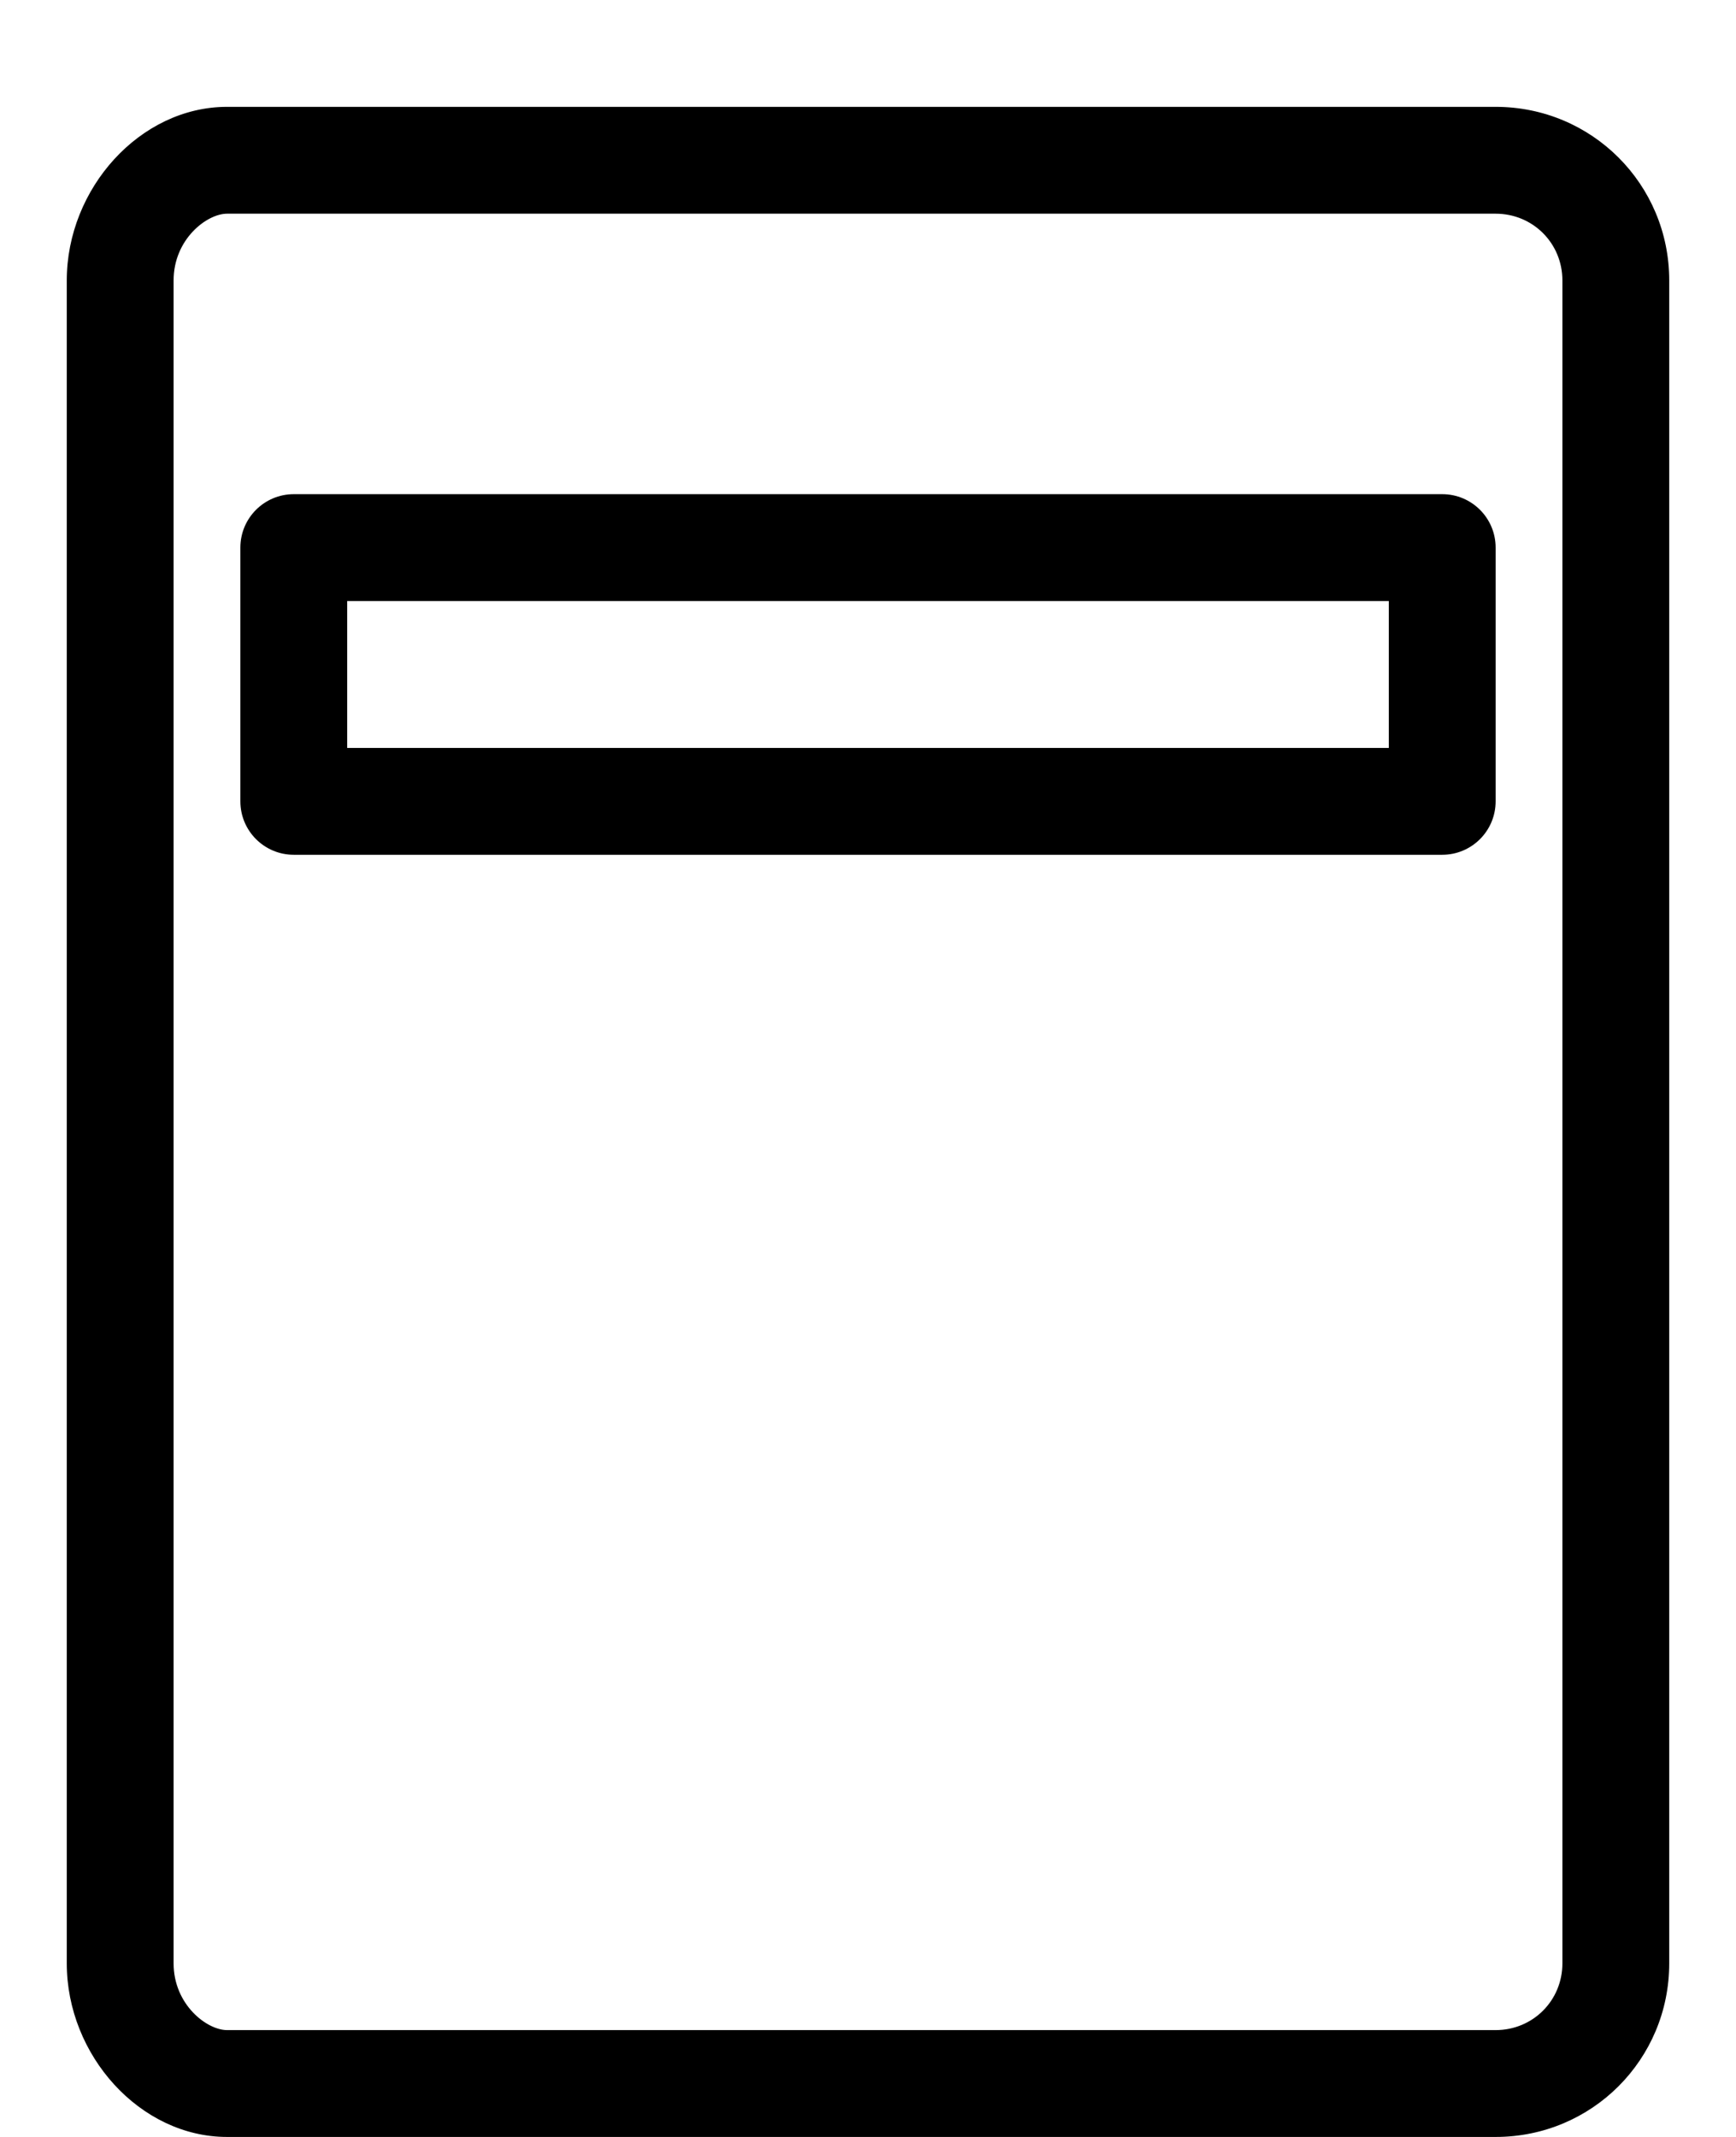 <!--
 ~ Copyright (c) 2025, WSO2 LLC. (https://www.wso2.com) All Rights Reserved.
 ~
 ~ WSO2 LLC. licenses this file to you under the Apache License,
 ~ Version 2.0 (the "License"); you may not use this file except
 ~ in compliance with the License.
 ~ You may obtain a copy of the License at
 ~
 ~     http://www.apache.org/licenses/LICENSE-2.0
 ~
 ~ Unless required by applicable law or agreed to in writing,
 ~ software distributed under the License is distributed on an
 ~ "AS IS" BASIS, WITHOUT WARRANTIES OR CONDITIONS OF ANY
 ~ KIND, either express or implied. See the License for the
 ~ specific language governing permissions and limitations
 ~ under the License.
-->
<svg width="13" height="16" viewBox="0 0 13 16" fill="none" xmlns="http://www.w3.org/2000/svg">
<path d="M1.7 1.6C1.55 1.6 1.3 1.79 1.3 2.1V14.7C1.3 15.01 1.55 15.2 1.7 15.2H11.2C11.479 15.2 11.7 14.979 11.7 14.7V2.1C11.7 1.821 11.479 1.6 11.2 1.6H1.7ZM0.5 2.1C0.5 1.41 1.05 0.8 1.7 0.8H11.2C11.921 0.8 12.5 1.379 12.5 2.1V14.7C12.5 15.421 11.921 16 11.2 16H1.7C1.05 16 0.5 15.39 0.5 14.7V2.1Z" fill="black"/>
<path d="M1.8 4.1C1.8 3.879 1.979 3.7 2.2 3.7H10.8C11.021 3.7 11.2 3.879 11.2 4.1V6C11.2 6.221 11.021 6.4 10.8 6.4H2.2C1.979 6.4 1.8 6.221 1.8 6V4.1ZM2.6 4.5V5.6H10.4V4.5H2.6Z" fill="black"/>
</svg>

